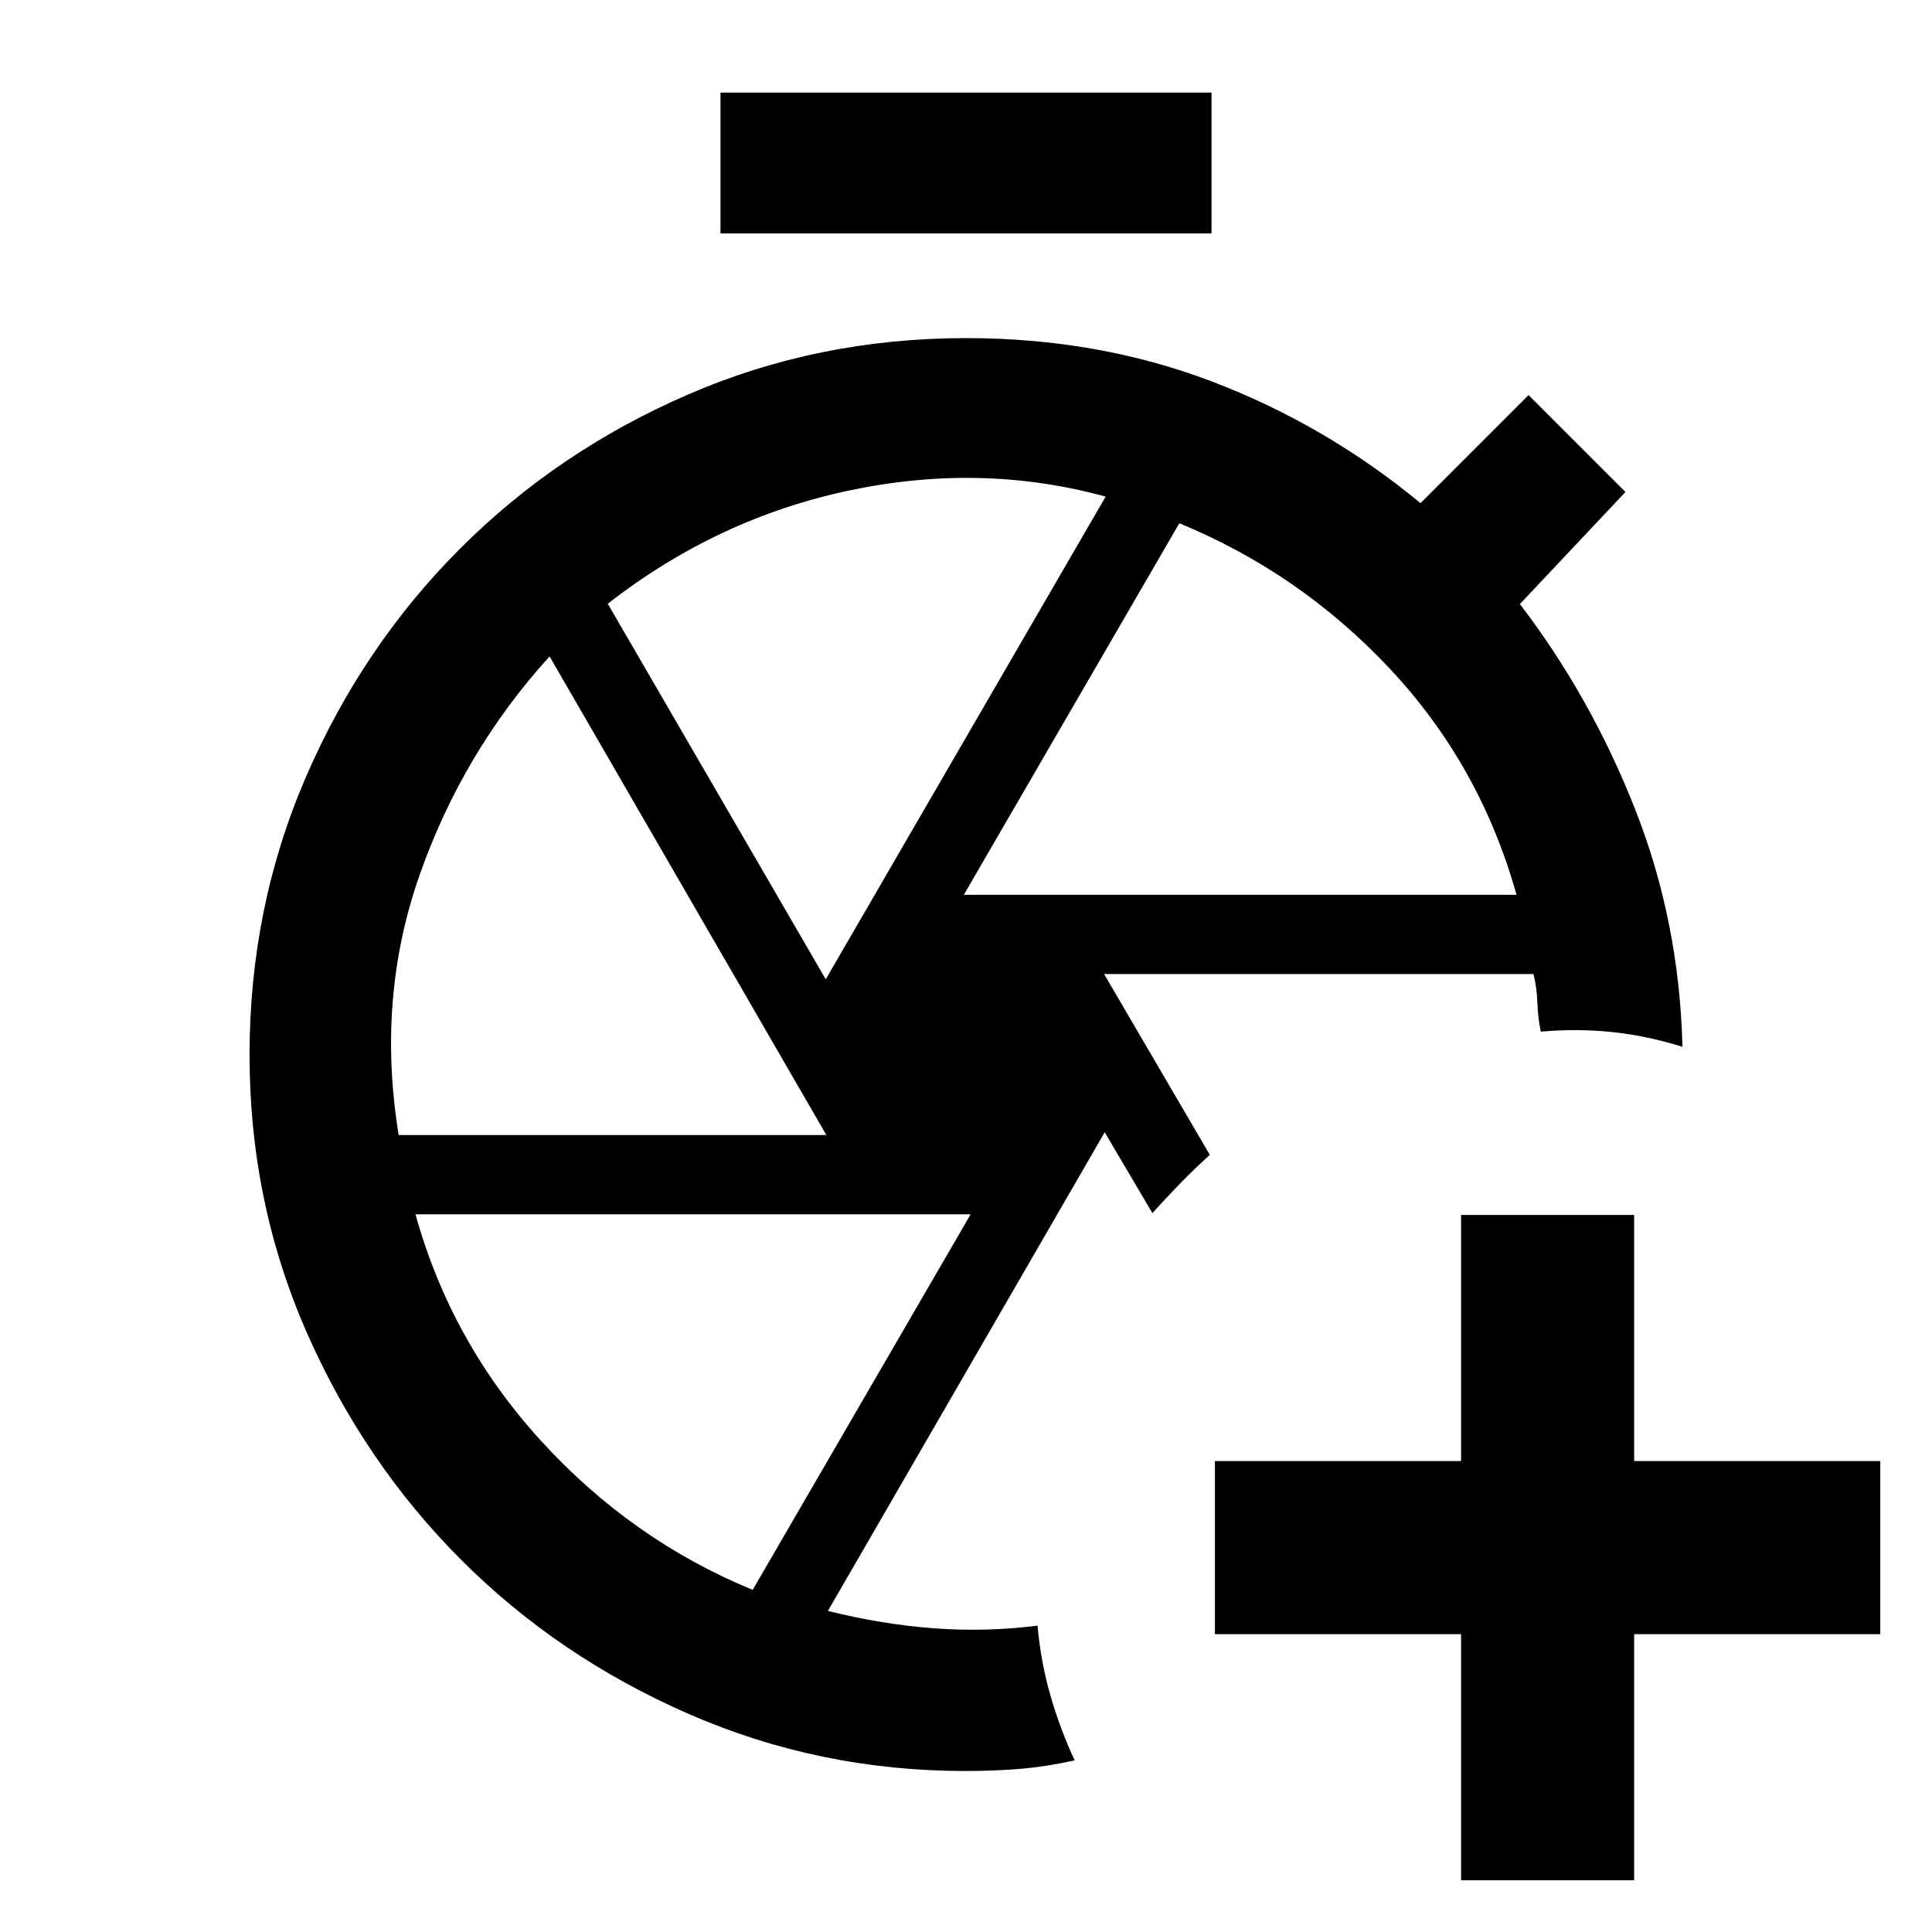 <svg xmlns="http://www.w3.org/2000/svg" height="24" viewBox="0 -960 960 960" width="24"><path d="M480-436Zm68.615-40 52.538 89.846q-7.673 6.955-14.628 14.102t-13.91 14.821l-23.692-40.154-137.539 237.846q27.154 6.77 53.039 8.654 25.884 1.885 51.115-1.346 1.616 18 6.385 34.615 4.769 16.615 12.076 32.319-13.692 3.065-26.499 4.18Q494.692-80 479.63-80q-72.399 0-137.245-28.27-64.846-28.269-113.153-76.576-48.308-48.308-76.769-112.971-28.462-64.663-28.462-137.999 0-73.337 28.036-138.16t76.521-113.358q48.486-48.534 113.243-76.599Q406.558-791.999 480-791.999q65.492 0 122.053 21.5 56.562 21.5 103.793 60.5l53.692-53.692 48.153 48.153-52.462 55.692q35.231 46.077 57.231 101.884 22 55.808 23.539 118.115-17.385-5.461-34.692-7.307t-35.692-.231q-1.384-6.461-1.692-14.308-.308-7.846-1.942-14.307H548.615ZM726-25.694v-122.307H603.693V-234H726v-122.307h85.999V-234h122.307v85.999H811.999v122.307H726ZM358-844v-69.999h244V-844H358Zm120.923 328.616h274.616q-18-64.308-62.693-112.077Q646.154-675.231 586-700L478.923-515.384Zm-68.615 42 139.077-239.847q-61.616-16.923-127.27-3.077Q356.461-702.461 302-660l108.308 186.616ZM198.101-396h212.515L273.077-633.846q-43.154 47.566-64.615 108.744Q187-463.923 198.101-396ZM374-170l108.308-186.616H206.461q17.616 63.539 62.5 112.693Q313.846-194.769 374-170Z"/></svg>
